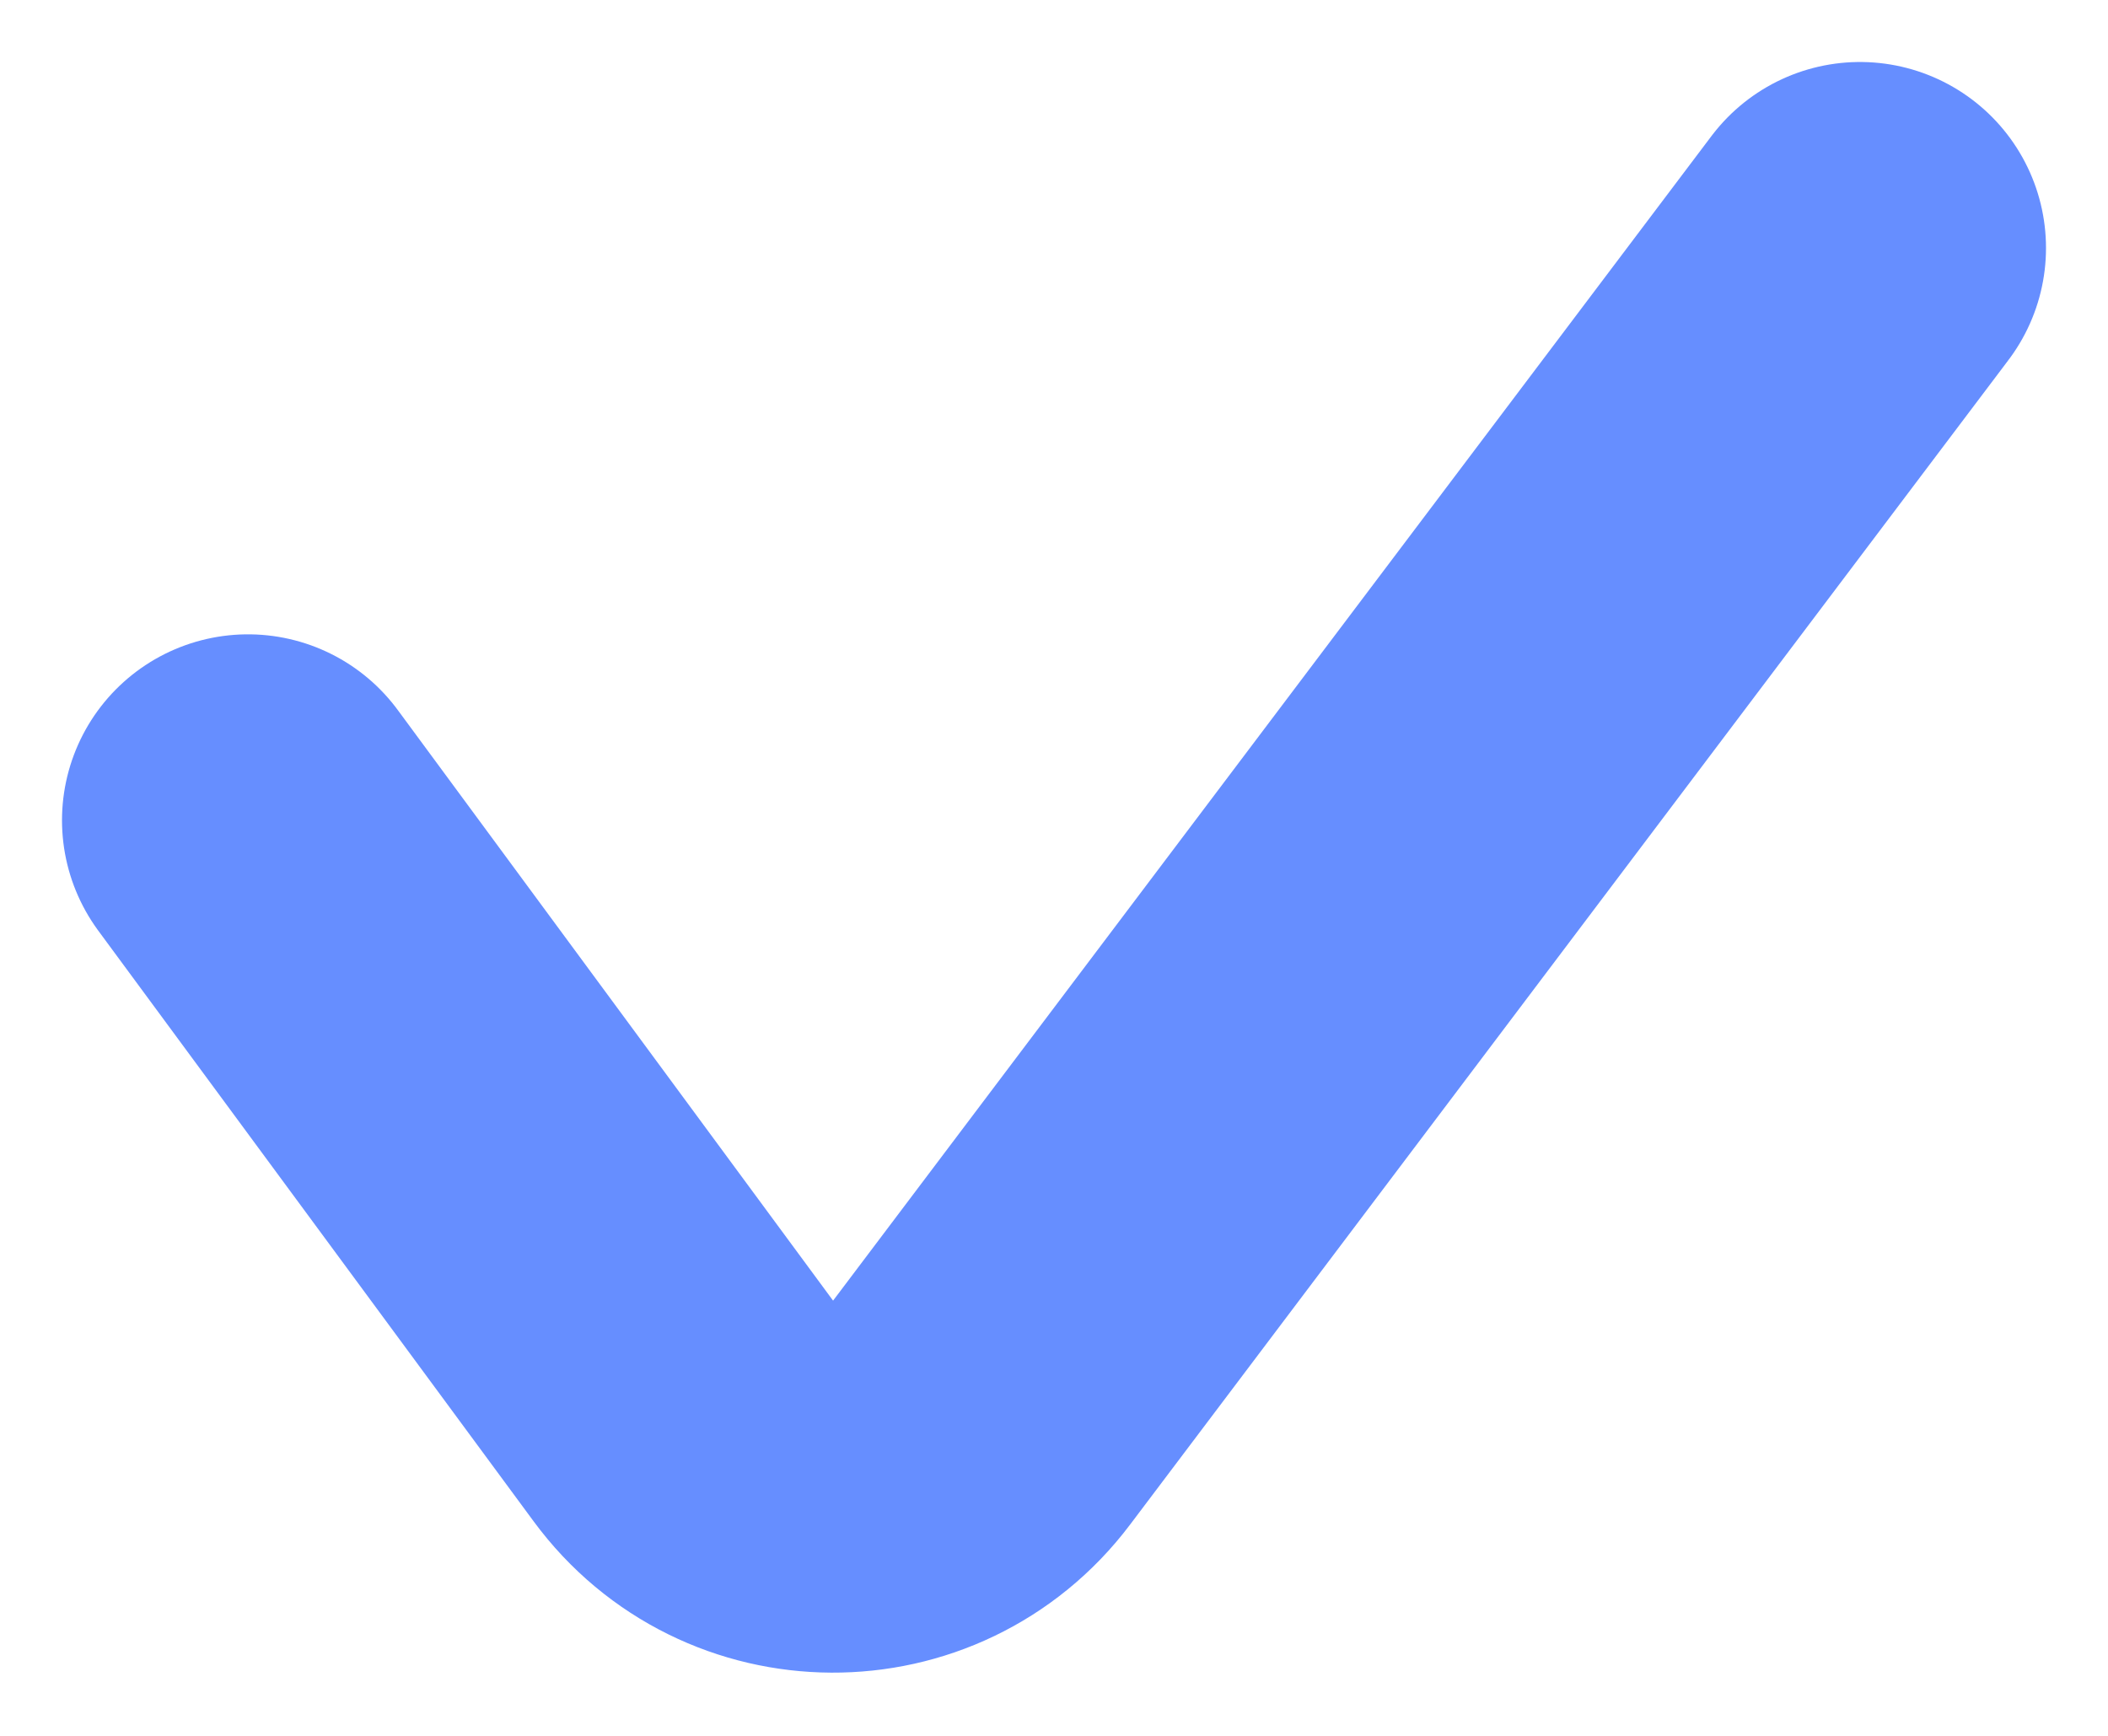 <svg width="17" height="14" viewBox="0 0 17 14" fill="none" xmlns="http://www.w3.org/2000/svg">
<path d="M2 6.616L5.511 11.38C6.106 12.188 7.312 12.195 7.916 11.393L15 2" stroke="#668EFF" stroke-width="3" stroke-linecap="round"/>
</svg>
